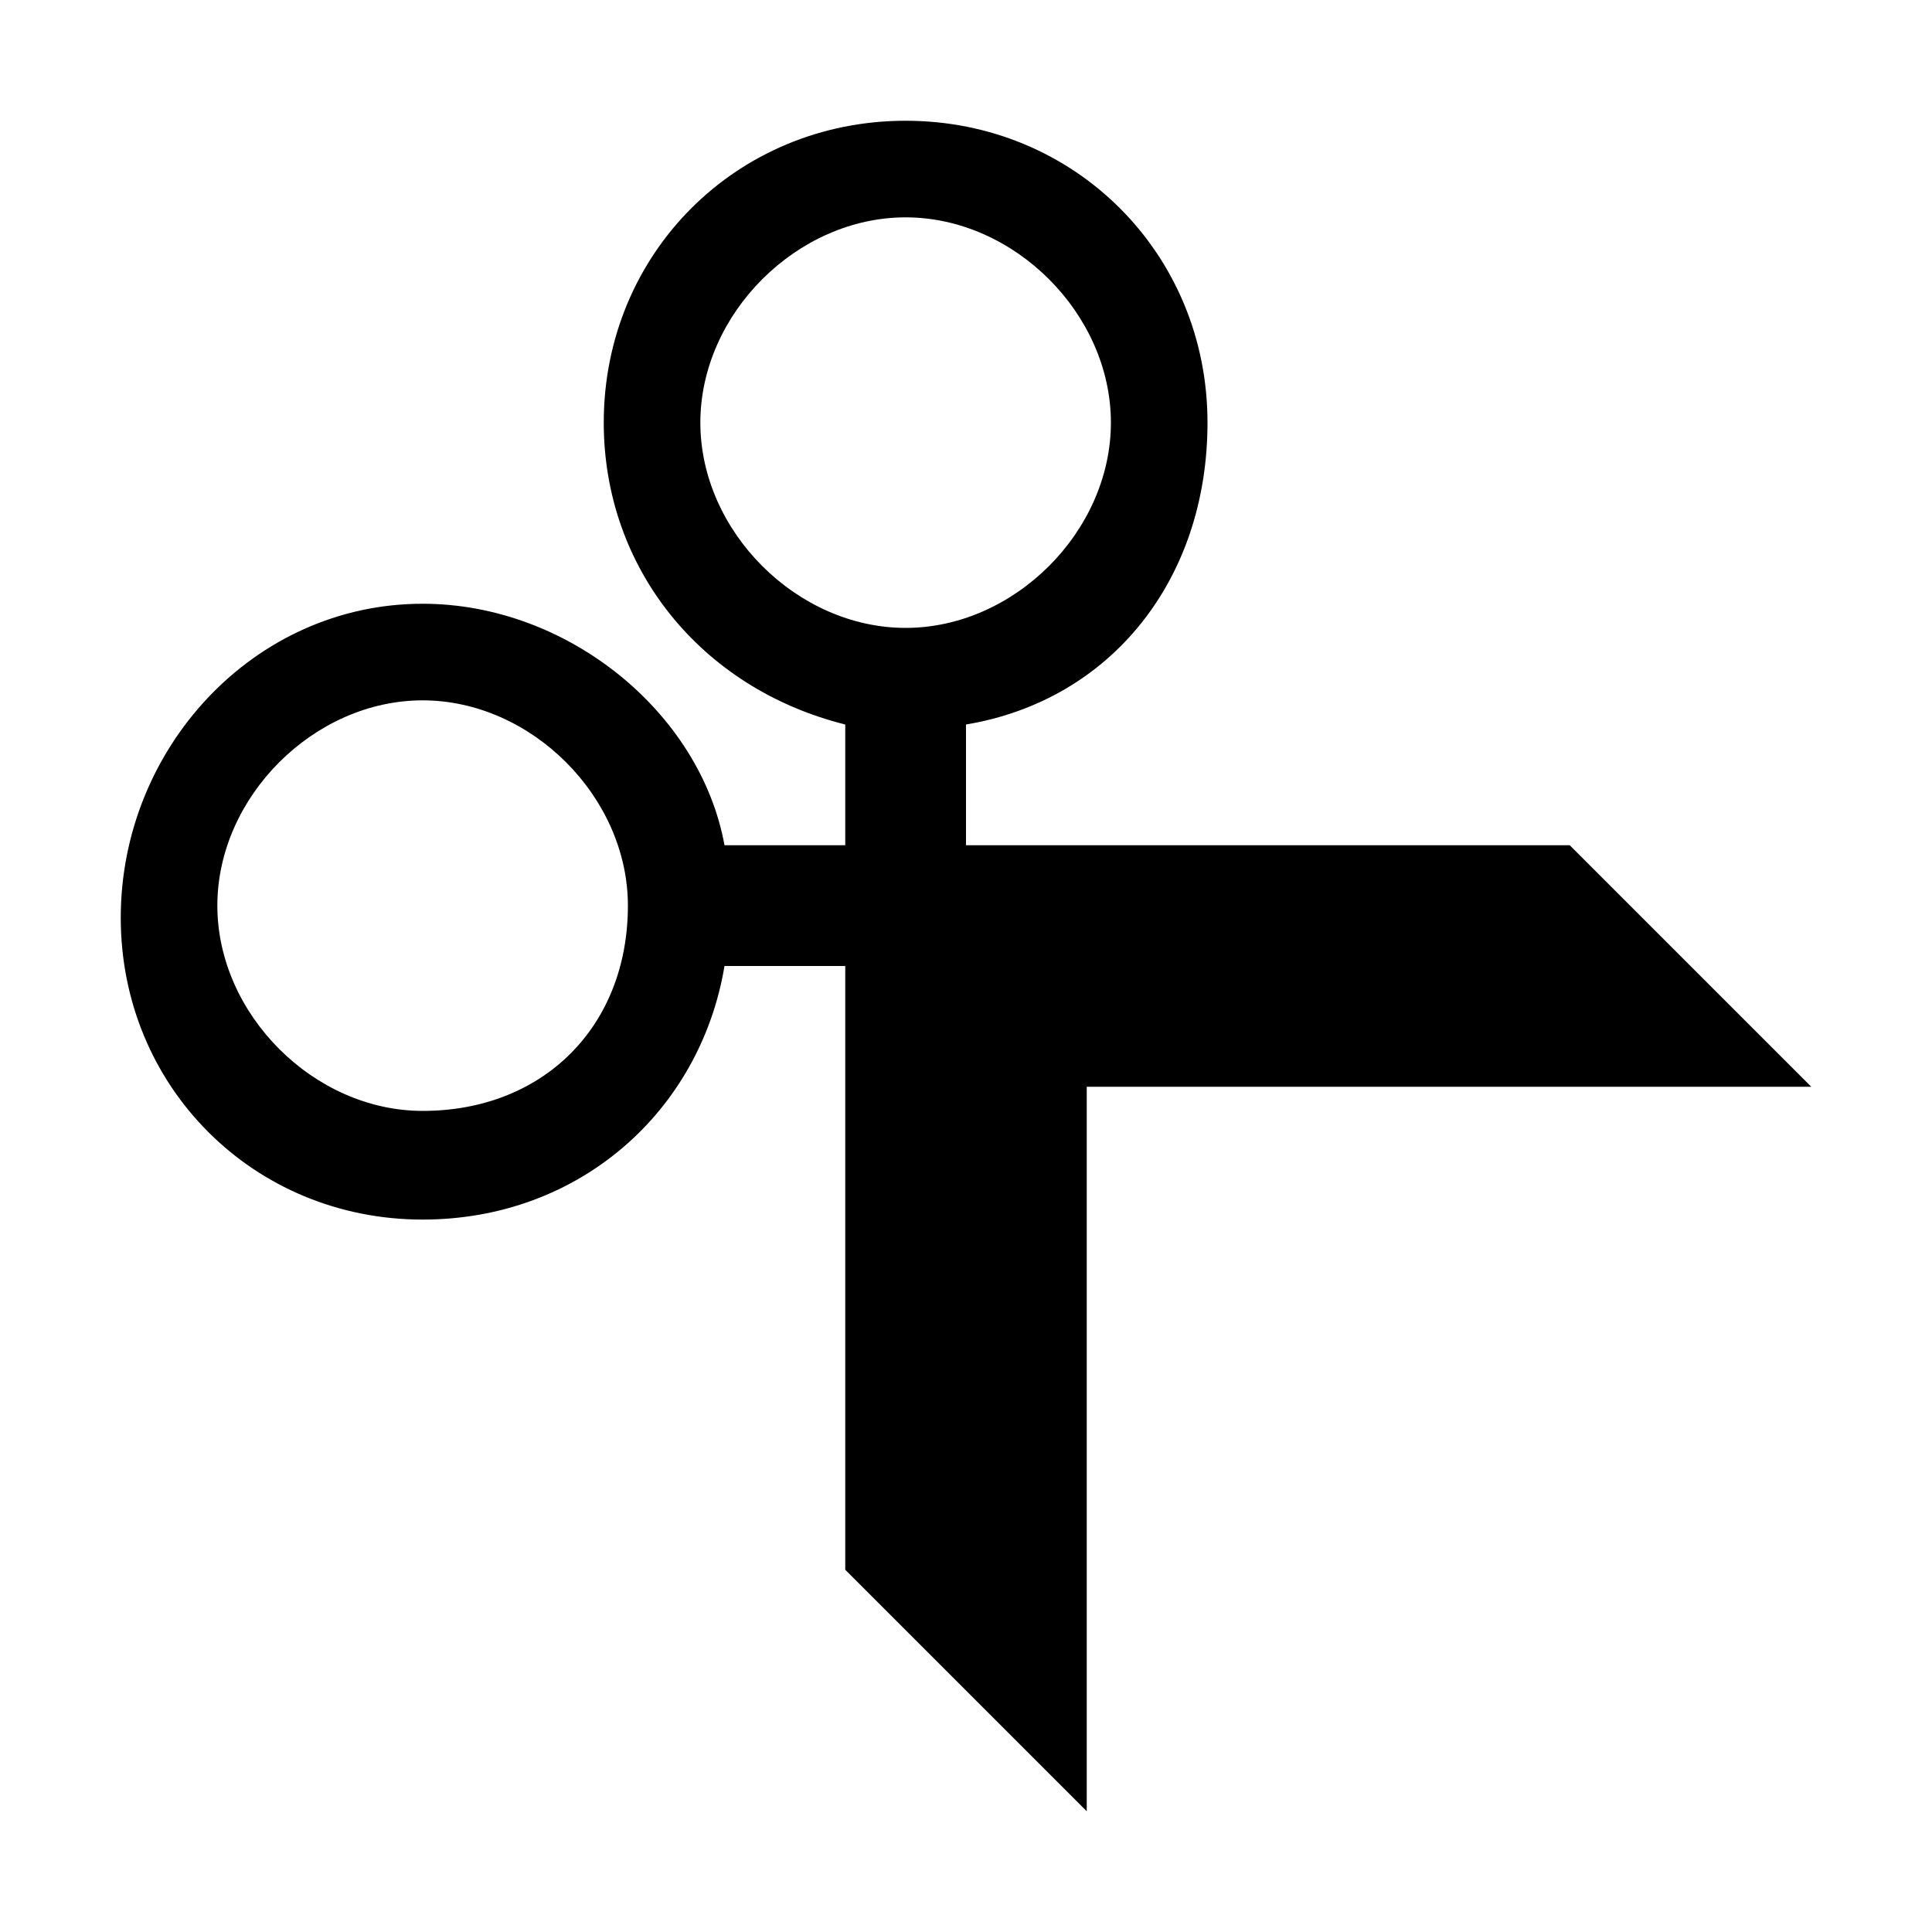 <?xml version="1.0" encoding="utf-8"?>
<!-- Generator: Adobe Illustrator 17.1.0, SVG Export Plug-In . SVG Version: 6.00 Build 0)  -->
<!DOCTYPE svg PUBLIC "-//W3C//DTD SVG 1.1//EN" "http://www.w3.org/Graphics/SVG/1.1/DTD/svg11.dtd">
<svg version="1.1" xmlns="http://www.w3.org/2000/svg" xmlns:xlink="http://www.w3.org/1999/xlink" x="0px" y="0px"
	 viewBox="0 0 16 16" enable-background="new 0 0 16 16" xml:space="preserve">
<g id="Guide_Box" display="none">
</g>
<g id="Icons">
	<path d="M5.8,3.5c0-0.9,0.8-1.7,1.7-1.7s1.7,0.8,1.7,1.7c0,0.9-0.8,1.7-1.7,1.7S5.8,4.4,5.8,3.5z M3.5,9.2c-0.9,0-1.7-0.8-1.7-1.7
		c0-0.9,0.8-1.7,1.7-1.7c0.9,0,1.7,0.8,1.7,1.7C5.2,8.5,4.5,9.2,3.5,9.2z M13,7H8V6v0c1.2-0.2,2-1.2,2-2.5C10,2.1,8.9,1,7.5,1
		S5,2.1,5,3.5C5,4.7,5.8,5.7,7,6v0v1H6C5.8,5.9,4.7,5,3.5,5C2.1,5,1,6.2,1,7.6s1.1,2.5,2.5,2.5C4.8,10.1,5.8,9.2,6,8h1v5l2,2V9h6
		L13,7z"/>
</g>
</svg>
